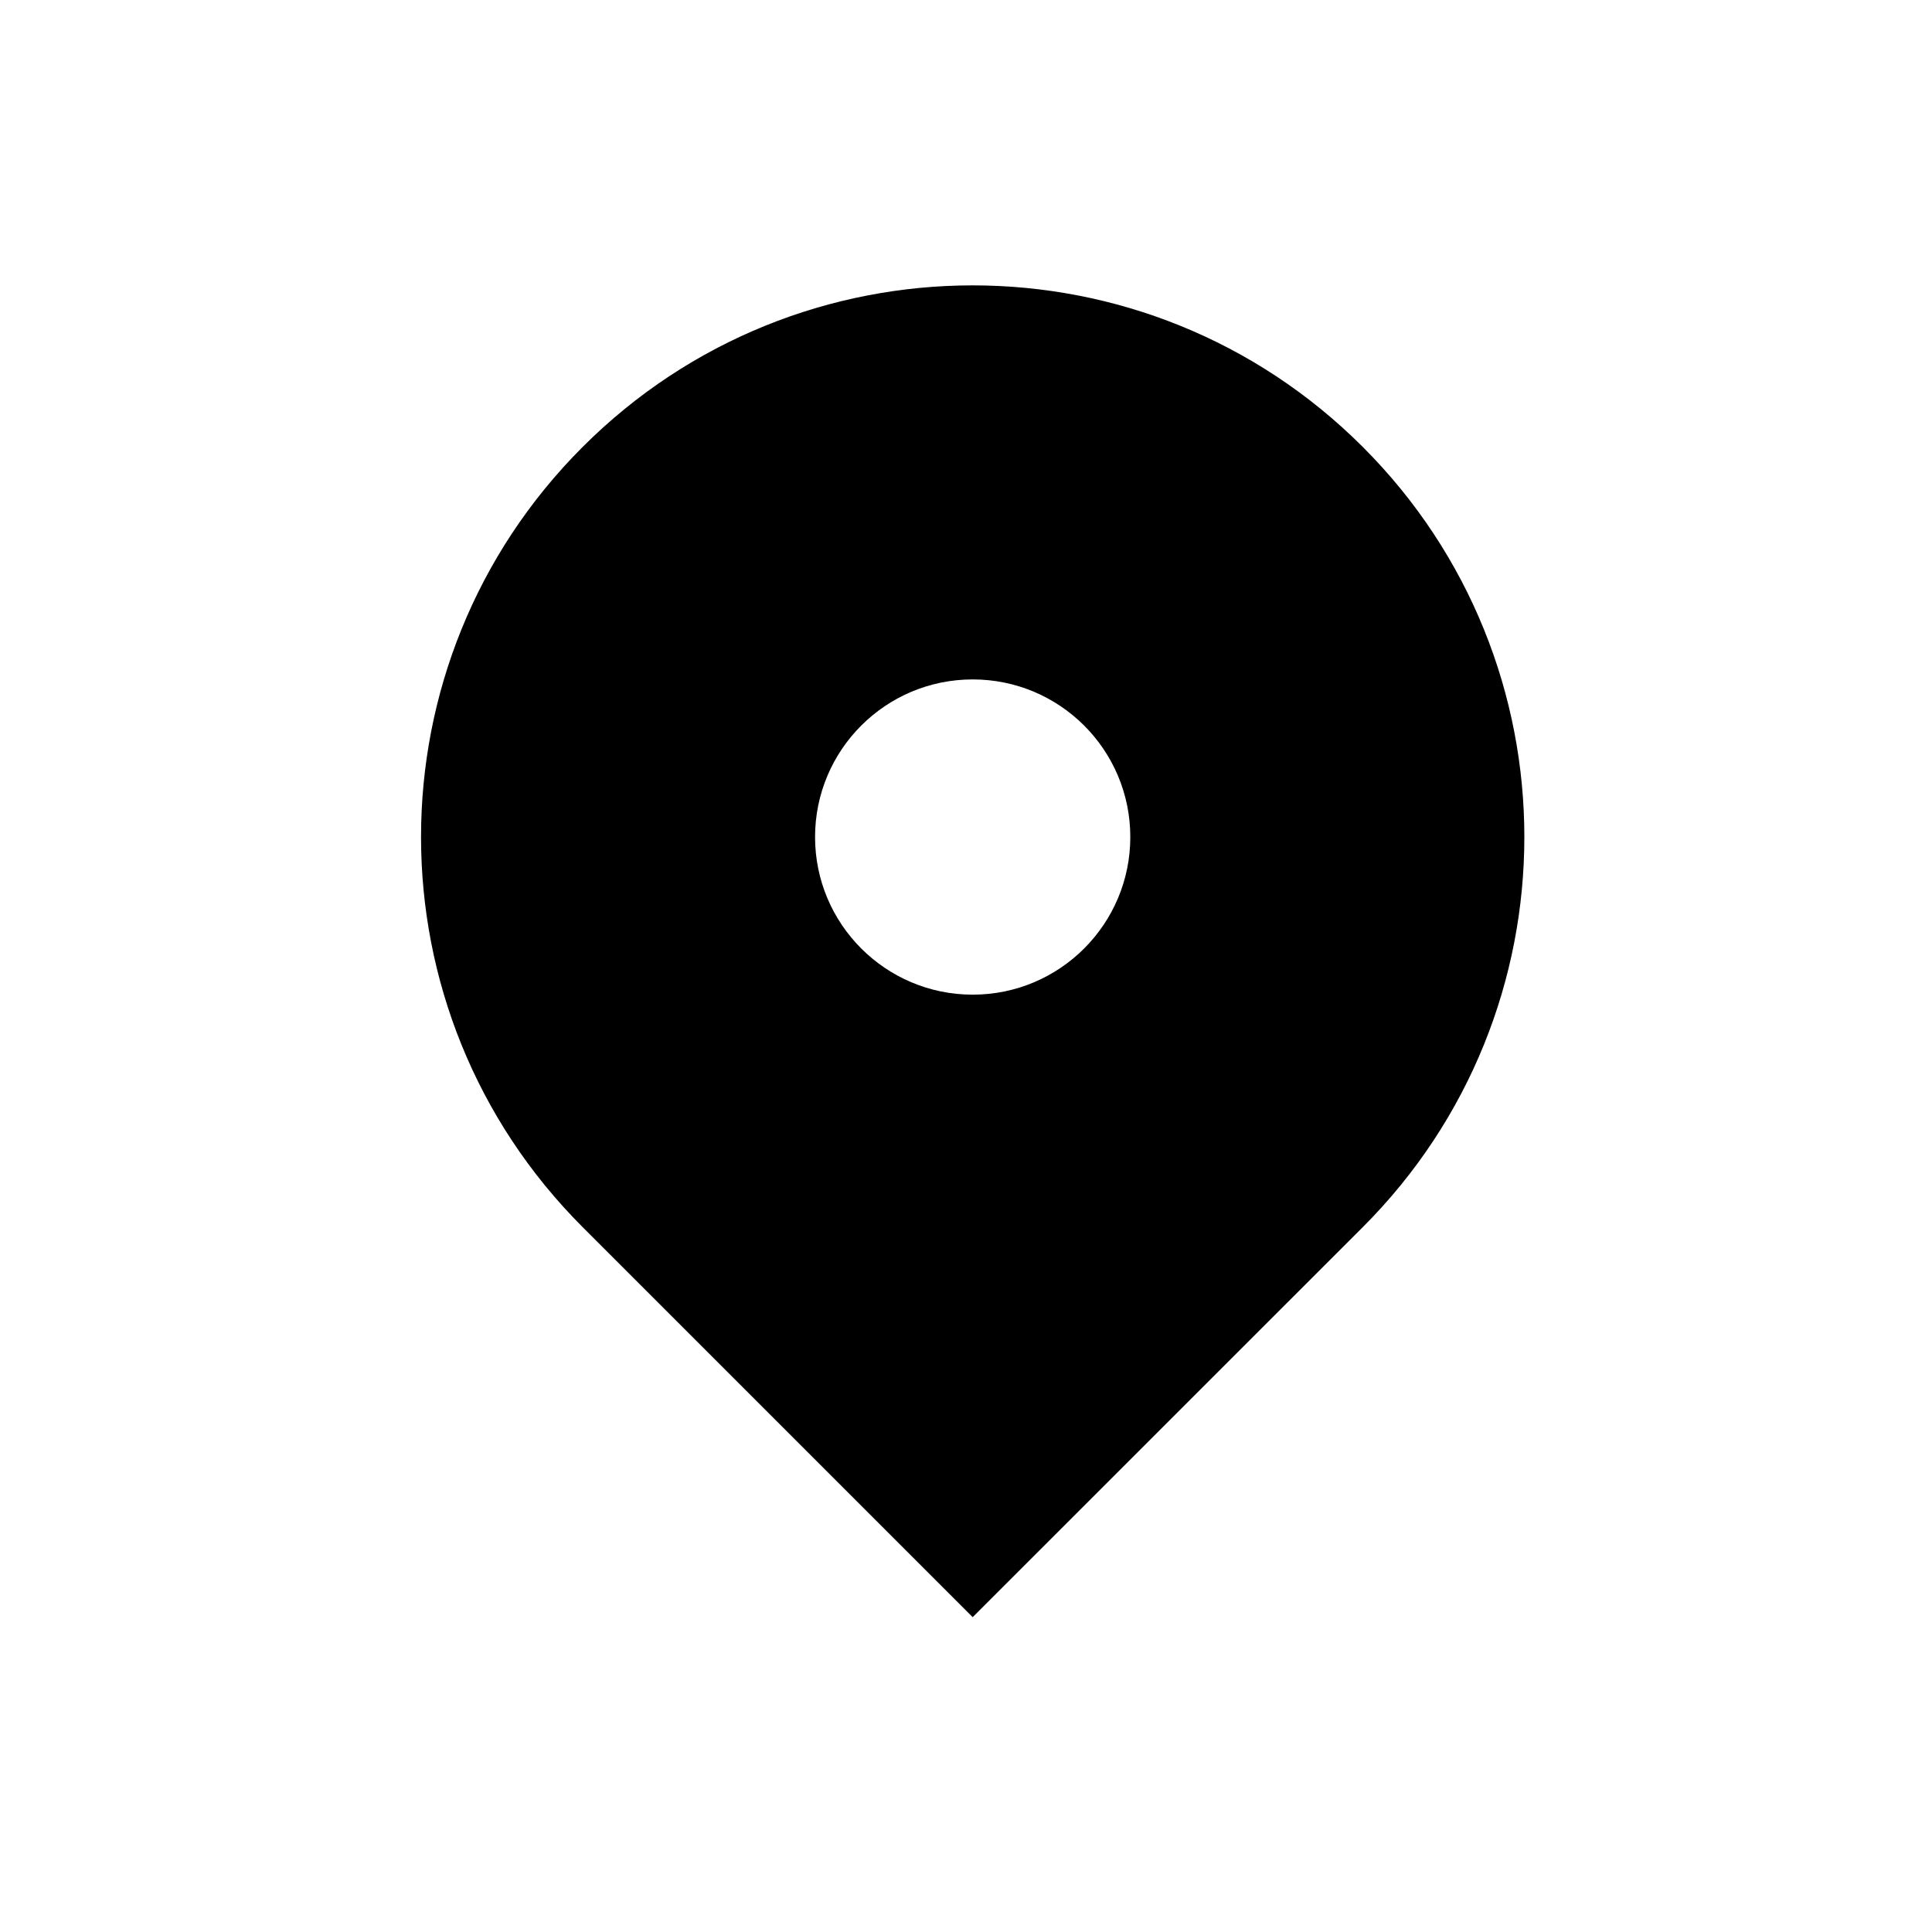 <svg width="24" height="24" viewBox="0 0 24 24" fill="none" xmlns="http://www.w3.org/2000/svg">
<g id="Media / Icon/Filled/location-marker">
<path id="Icon" fill-rule="evenodd" clip-rule="evenodd" d="M7.238 5.552C9.914 2.876 14.253 2.876 16.929 5.552C19.605 8.228 19.605 12.567 16.929 15.244L12.083 20.089L7.238 15.244C4.561 12.567 4.561 8.228 7.238 5.552ZM12.083 12.356C13.165 12.356 14.041 11.479 14.041 10.398C14.041 9.316 13.165 8.44 12.083 8.44C11.002 8.44 10.125 9.316 10.125 10.398C10.125 11.479 11.002 12.356 12.083 12.356Z" fill="currentColor"/>
</g>
</svg>
